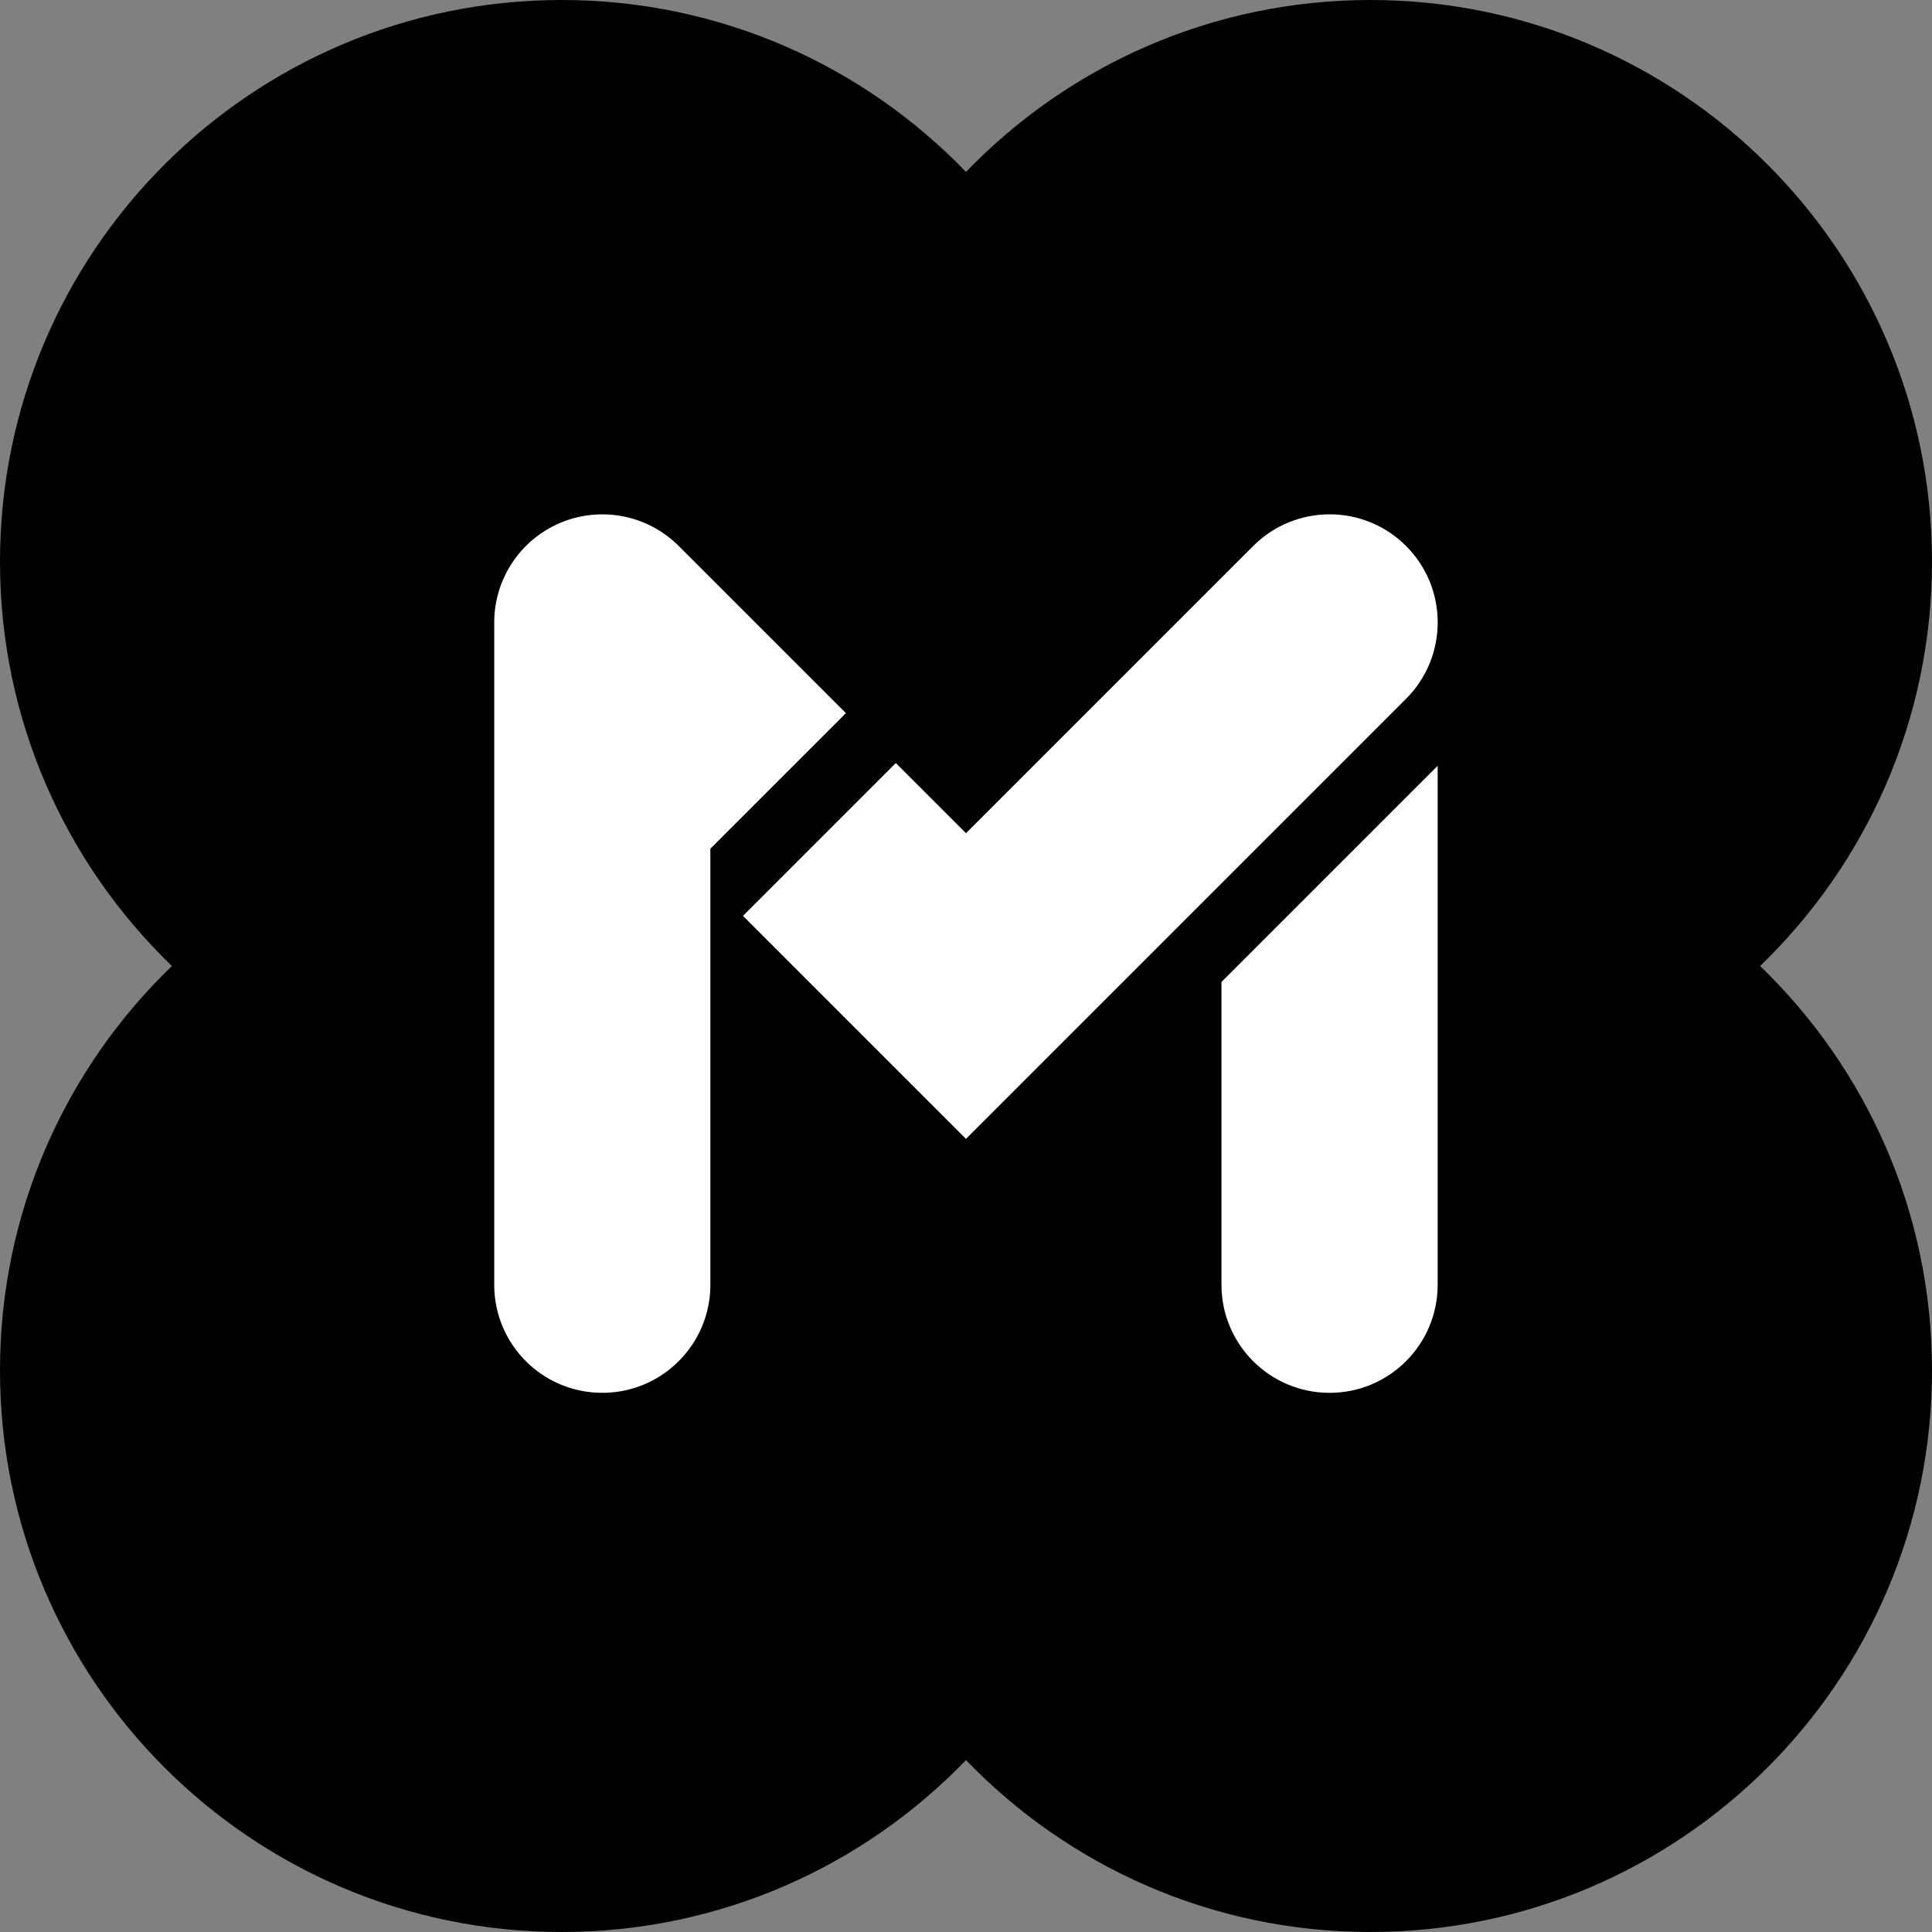 <svg xmlns:xlink="http://www.w3.org/1999/xlink" xmlns="http://www.w3.org/2000/svg" id="products-mindmeister-latest-logo" width="66" height="66" fill="none" viewBox="3 3 60 60">
  <rect x="3" y="3" width="60" height="60" fill="#808080" stroke="none"/>
  <!-- <path fill="#000" d="m90.3499 31.5969-8.5672-12.6186h-4.8312v27.2645h4.5193V26.1826l8.8418 13.0492 8.8791-13.1272v20.1382h4.5193V18.9783h-4.8685l-8.4926 12.6186Zm40.3481-4.3632c-1.106-.6238-2.435-.9357-3.994-.9357-1.56 0-2.858.3831-3.974 1.1493-.752.5153-1.379 1.1934-1.898 2.024l-.207-2.7055h-4.089v19.4738h4.364V36.0755c0-1.8443.403-3.258 1.207-4.2446.803-.9866 1.932-1.468 3.386-1.4409.858 0 1.604.1695 2.241.5052.638.339 1.129.9289 1.482 1.7731.349.8442.525 2.0443.525 3.6039v9.9707h4.364V35.2585c0-2.102-.292-3.8107-.878-5.1227-.583-1.3121-1.428-2.2783-2.533-2.9021h.004Zm20.958 2.3765c-.529-.8204-1.169-1.5019-1.929-2.0443-1.183-.8442-2.59-1.2646-4.224-1.2646-1.766 0-3.306.4238-4.614 1.2646-1.312.8442-2.336 2.024-3.079 3.5428-.739 1.5189-1.108 3.3157-1.108 5.394 0 2.0782.369 3.8445 1.108 5.3735.739 1.5324 1.767 2.719 3.079 3.5632 1.312.8442 2.848 1.2646 4.614 1.2646 1.637 0 3.044-.4238 4.224-1.2646.777-.556 1.431-1.2612 1.967-2.1155l.156 2.9122h4.129V18.9716h-4.323v10.6386Zm-.644 10.1268c-.427.9357-1.027 1.668-1.79 2.2003-.766.5322-1.641.8001-2.627.8001-1.038 0-1.967-.2679-2.784-.8001-.817-.5323-1.454-1.2646-1.909-2.2003-.454-.9357-.695-2.0105-.722-3.231.027-1.2205.265-2.2986.722-3.2309.455-.9357 1.085-1.6612 1.889-2.1799.803-.5187 1.725-.7798 2.766-.7798s1.902.2611 2.668.7798c.767.5187 1.363 1.2476 1.791 2.1799.427.9357.644 2.0104.644 3.2309s-.214 2.2987-.644 3.231h-.004Zm22.718-8.1401-8.567-12.6186h-4.831v27.2645h4.519V26.1826l8.842 13.0492 8.879-13.1272v20.1382h4.519V18.9783h-4.868l-8.493 12.6186Zm34.137-.0779c-.817-1.6883-1.929-2.98-3.329-3.8751-1.404-.895-2.973-1.3425-4.713-1.3425-1.922 0-3.627.4339-5.122 1.3052s-2.669 2.0715-3.526 3.6039c-.858 1.5324-1.285 3.2987-1.285 5.2956 0 1.9969.42 3.7666 1.264 5.2956.845 1.5324 2.001 2.7326 3.465 3.6039 1.468.8679 3.15 1.3052 5.045 1.3052 1.478 0 2.797-.2068 3.953-.6238 1.156-.4136 2.156-1.0137 3-1.79.845-.7798 1.54-1.6884 2.085-2.7258l-3.854-1.6341c-.441.8577-1.051 1.5527-1.831 2.085s-1.766.7967-2.96.7967c-1.037 0-1.986-.2339-2.844-.7018-.858-.4678-1.546-1.1357-2.065-2.007-.437-.7323-.678-1.5867-.749-2.5495h14.693c0-2.3359-.41-4.3497-1.227-6.0381v-.0034Zm-13.191 2.6885c.074-.8204.318-1.5188.742-2.085.519-.6882 1.17-1.2069 1.946-1.5561.78-.3492 1.56-.5255 2.336-.5255.776 0 1.526.1763 2.241.5255.715.3492 1.305.8713 1.773 1.5561.383.5662.6 1.2646.671 2.085h-9.709Zm37.052 1.9663c-.804-.6611-1.845-1.1493-3.116-1.4612l-2.299-.5458c-.83-.2068-1.468-.4746-1.908-.7967-.441-.3255-.661-.6815-.661-1.0713 0-.6747.247-1.2002.739-1.5765.491-.3763 1.18-.5662 2.064-.5662.885 0 1.689.1763 2.414.5255.726.3492 1.221.851 1.482 1.4985l3.621-1.6375c-.285-.8577-.794-1.6036-1.519-2.241-.729-.6373-1.59-1.1289-2.59-1.4781-1.001-.3526-2.099-.5255-3.292-.5255-2.363 0-4.174.5322-5.435 1.5968-1.261 1.0645-1.888 2.5698-1.888 4.5192 0 1.3256.518 2.4987 1.556 3.5259 1.037 1.0273 2.478 1.7731 4.322 2.2376l1.831.5051c.858.2068 1.519.4747 1.987.8001.468.3255.702.7866.702 1.3833s-.306 1.1086-.916 1.4612c-.61.3492-1.42.5255-2.434.5255-.936 0-1.787-.2475-2.549-.7391-.767-.4916-1.343-1.1052-1.733-1.8307l-3.777 1.6747c.414.9629 1.014 1.8003 1.79 2.5122.78.7154 1.712 1.2646 2.804 1.6545 1.092.3899 2.285.5831 3.584.5831 1.454 0 2.753-.2407 3.895-.7221 1.143-.4814 2.044-1.1629 2.706-2.0443.661-.8815.993-1.9088.993-3.0784 0-.8306-.193-1.6545-.583-2.4749-.39-.8171-.987-1.5561-1.79-2.2206v.0067Zm14.402 6.3668c-.312.1051-.597.156-.858.156-.831 0-1.461-.234-1.888-.7018-.428-.4679-.645-1.1561-.645-2.0647v-9.425h5.259v-3.7394h-5.259v-6.0754h-4.322v6.0754h-3.235v3.7394h3.235v10.2421c0 1.9222.539 3.397 1.617 4.4209 1.078 1.0272 2.641 1.5392 4.692 1.5392.675 0 1.349-.1221 2.024-.3696s1.349-.6034 2.024-1.0713l-1.597-3.3123c-.39.2848-.739.4814-1.051.5831l.004.0034Zm20.931-11.0216c-.817-1.6883-1.929-2.98-3.329-3.8751-1.404-.895-2.973-1.3425-4.713-1.3425-1.922 0-3.627.4339-5.122 1.3052s-2.668 2.0715-3.526 3.6039c-.858 1.5324-1.285 3.2987-1.285 5.2956 0 1.9969.42 3.7666 1.265 5.2956.844 1.5324 2 2.7326 3.464 3.6039 1.468.8679 3.15 1.3052 5.045 1.3052 1.482 0 2.797-.2068 3.953-.6238 1.156-.4136 2.156-1.0137 3.001-1.79.844-.7798 1.539-1.6884 2.085-2.7258l-3.855-1.6341c-.441.8577-1.051 1.5527-1.831 2.085s-1.766.7967-2.96.7967c-1.037 0-1.986-.2339-2.844-.7018-.858-.4678-1.546-1.1357-2.065-2.007-.437-.7323-.678-1.5867-.749-2.5495h14.693c0-2.3359-.41-4.3497-1.227-6.0381v-.0034Zm-13.188 2.6885c.075-.8204.319-1.5188.746-2.085.519-.6882 1.17-1.2069 1.946-1.5561.78-.3492 1.559-.5255 2.336-.5255.776 0 1.525.1763 2.241.5255.715.3492 1.305.8713 1.773 1.5561.383.5662.6 1.2646.671 2.085h-9.713Zm24.308-6.5264c-1.146.5899-2.098 1.4545-2.861 2.5936v-3.5056h-4.363v19.4738h4.363V35.8042c0-1.1934.325-2.1562.973-2.8817.647-.7255 1.498-1.251 2.549-1.5765 1.051-.3255 2.173-.4882 3.37-.4882v-4.1666c-1.403 0-2.746.3322-4.031.9933v-.0034Zm-165.591-.9152h-4.322v19.4737h4.322V26.7659Zm-2.163-8.8013c-1.498 0-2.712 1.2137-2.712 2.7122 0 1.4985 1.214 2.7122 2.712 2.7122 1.499 0 2.712-1.2137 2.712-2.7122 0-1.4985-1.213-2.7122-2.712-2.7122Zm105.78 8.8013h-4.323v19.4737h4.323V26.7659Zm-2.163-8.8013c-1.498 0-2.712 1.2137-2.712 2.7122 0 1.4985 1.214 2.7122 2.712 2.7122 1.499 0 2.712-1.2137 2.712-2.7122 0-1.4985-1.213-2.7122-2.712-2.7122Z"/> -->
  <path fill="#000" d="M57.661 33C60.952 29.828 63 25.375 63 20.442 63 10.809 55.191 3 45.558 3 40.627 3 36.173 5.048 33 8.339 29.828 5.048 25.375 3 20.442 3 10.809 3 3 10.809 3 20.442 3 25.373 5.048 29.827 8.339 33 5.048 36.172 3 40.625 3 45.558 3 55.191 10.809 63 20.442 63c4.931 0 9.385-2.048 12.558-5.339C36.172 60.952 40.625 63 45.558 63 55.191 63 63 55.191 63 45.558c0-4.931-2.048-9.385-5.339-12.558Z"/>
  <path fill="#fff" d="M46.667 19.956c-1.312-1.311-3.437-1.311-4.747 0l-8.92 8.92-2.18-2.18-4.747 4.747 6.926 6.926 13.667-13.667c1.311-1.311 1.311-3.437 0-4.747Zm-5.733 22.944c0 1.855 1.505 3.356 3.358 3.356 1.853 0 3.356-1.503 3.356-3.356V26.782l-6.714 6.714v9.403Z"/>
  <path fill="#fff" d="M24.08 19.957c-.96-.96-2.403-1.246-3.658-.728a3.357 3.357 0 0 0-2.073 3.101v20.569c0 1.855 1.503 3.356 3.356 3.356 1.853 0 3.356-1.503 3.356-3.356V29.356l4.209-4.209-5.19-5.19Z"/>
</svg>